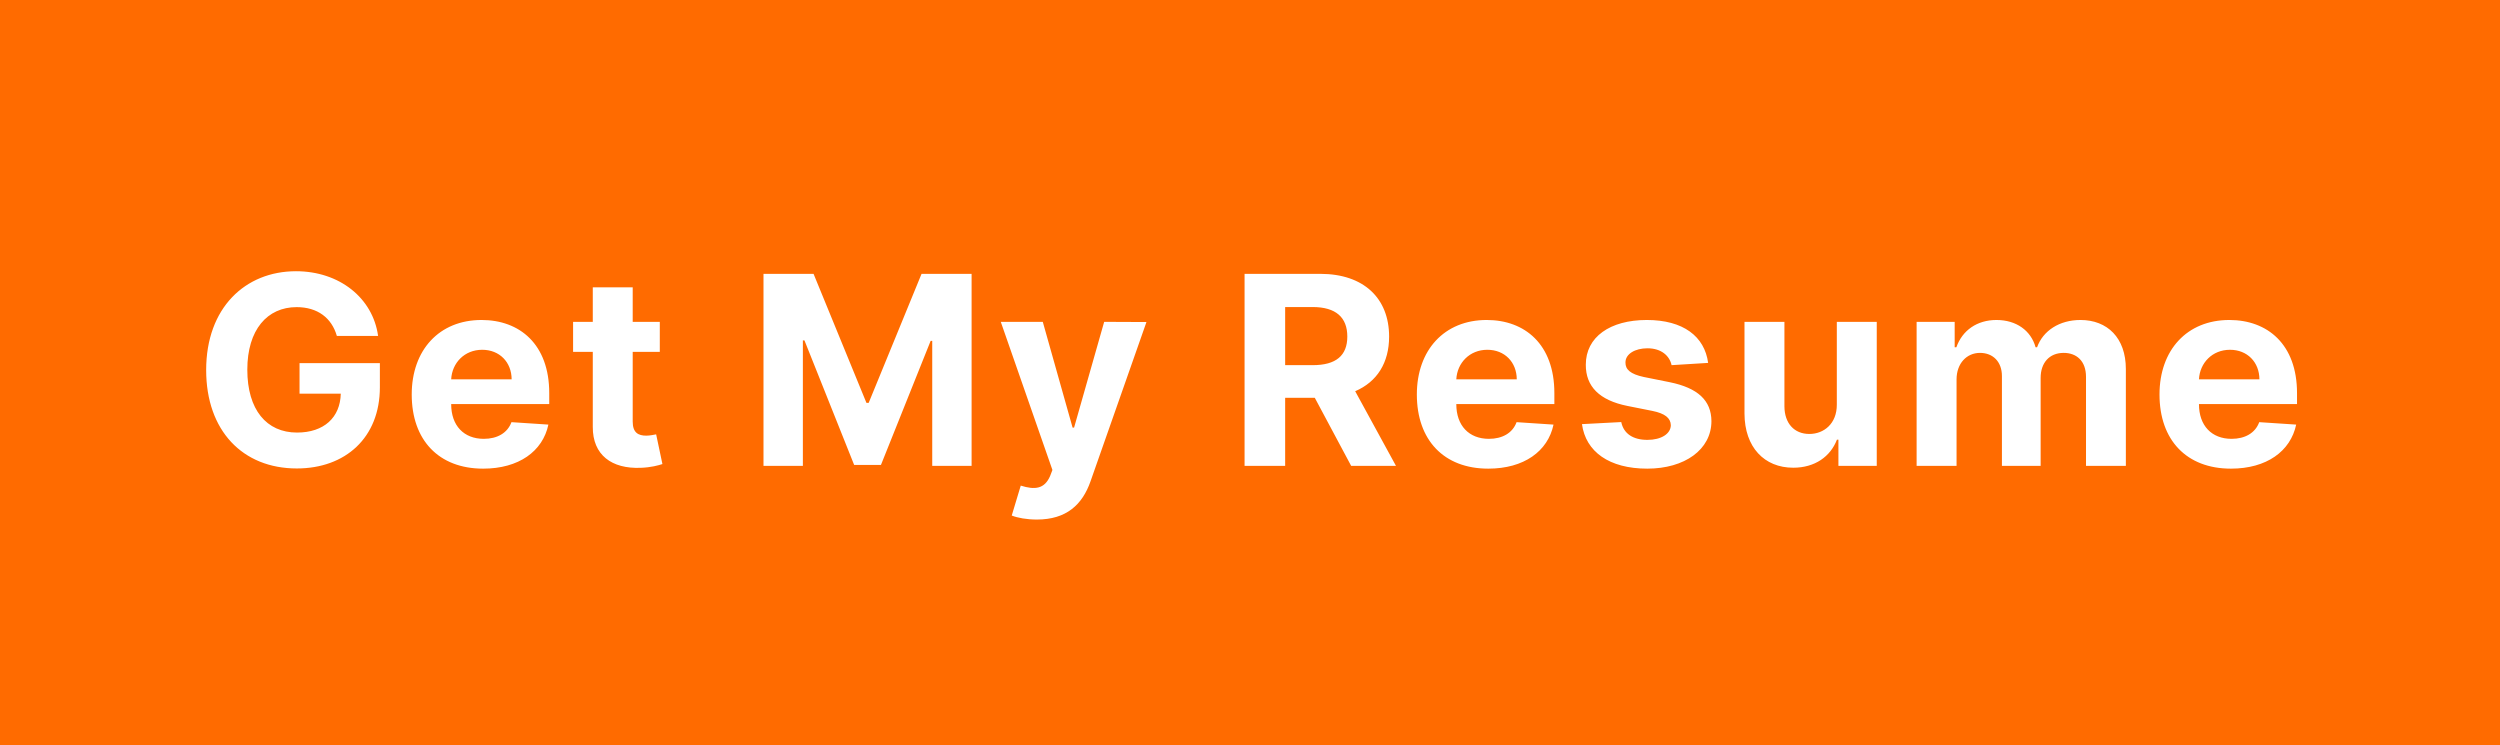 <svg width="161" height="48" viewBox="0 0 161 48" fill="none" xmlns="http://www.w3.org/2000/svg">
<rect width="161" height="48" fill="#FF6B00"/>
<path d="M21.693 21.633H24.349C24.011 19.188 21.856 17.467 19.061 17.467C15.795 17.467 13.277 19.822 13.277 23.83C13.277 27.742 15.632 30.169 19.115 30.169C22.236 30.169 24.464 28.195 24.464 24.941V23.384H19.29V25.352H21.946C21.91 26.885 20.866 27.857 19.127 27.857C17.165 27.857 15.927 26.39 15.927 23.806C15.927 21.234 17.213 19.779 19.103 19.779C20.449 19.779 21.361 20.474 21.693 21.633ZM31.115 30.181C33.409 30.181 34.954 29.064 35.316 27.344L32.938 27.187C32.678 27.893 32.014 28.261 31.157 28.261C29.871 28.261 29.056 27.41 29.056 26.028V26.022H35.371V25.315C35.371 22.164 33.463 20.607 31.012 20.607C28.283 20.607 26.515 22.544 26.515 25.406C26.515 28.346 28.259 30.181 31.115 30.181ZM29.056 24.428C29.11 23.371 29.913 22.526 31.054 22.526C32.171 22.526 32.944 23.323 32.95 24.428H29.056ZM42.491 20.727H40.746V18.506H38.175V20.727H36.907V22.659H38.175V27.489C38.163 29.306 39.4 30.205 41.266 30.127C41.93 30.103 42.401 29.97 42.66 29.885L42.256 27.972C42.129 27.996 41.857 28.056 41.616 28.056C41.103 28.056 40.746 27.863 40.746 27.151V22.659H42.491V20.727ZM49.169 17.636V30H51.705V21.923H51.807L55.007 29.94H56.734L59.933 21.953H60.036V30H62.571V17.636H59.348L55.943 25.943H55.798L52.393 17.636H49.169ZM66.774 33.459C68.688 33.459 69.708 32.487 70.228 31.002L73.832 20.739L71.109 20.727L69.171 27.537H69.075L67.155 20.727H64.45L67.776 30.266L67.626 30.658C67.263 31.497 66.642 31.558 65.736 31.274L65.156 33.2C65.525 33.35 66.122 33.459 66.774 33.459ZM80.15 30H82.764V25.617H84.672L87.014 30H89.9L87.274 25.195C88.681 24.591 89.459 23.365 89.459 21.675C89.459 19.218 87.835 17.636 85.028 17.636H80.15V30ZM82.764 23.516V19.773H84.527C86.037 19.773 86.767 20.444 86.767 21.675C86.767 22.901 86.037 23.516 84.539 23.516H82.764ZM95.845 30.181C98.139 30.181 99.684 29.064 100.047 27.344L97.668 27.187C97.409 27.893 96.744 28.261 95.887 28.261C94.601 28.261 93.786 27.41 93.786 26.028V26.022H100.101V25.315C100.101 22.164 98.193 20.607 95.742 20.607C93.014 20.607 91.245 22.544 91.245 25.406C91.245 28.346 92.989 30.181 95.845 30.181ZM93.786 24.428C93.841 23.371 94.644 22.526 95.784 22.526C96.901 22.526 97.674 23.323 97.68 24.428H93.786ZM110.004 23.371C109.775 21.663 108.399 20.607 106.056 20.607C103.684 20.607 102.12 21.705 102.126 23.492C102.12 24.881 102.996 25.78 104.807 26.142L106.412 26.462C107.221 26.625 107.59 26.921 107.602 27.386C107.59 27.935 106.992 28.328 106.092 28.328C105.175 28.328 104.565 27.935 104.408 27.181L101.879 27.314C102.12 29.088 103.629 30.181 106.086 30.181C108.489 30.181 110.21 28.956 110.216 27.126C110.21 25.786 109.334 24.983 107.535 24.615L105.857 24.277C104.994 24.09 104.674 23.794 104.68 23.347C104.674 22.792 105.302 22.43 106.098 22.43C106.992 22.43 107.523 22.919 107.65 23.516L110.004 23.371ZM118.291 26.052C118.298 27.296 117.446 27.947 116.523 27.947C115.551 27.947 114.923 27.265 114.917 26.173V20.727H112.345V26.631C112.351 28.799 113.619 30.121 115.484 30.121C116.879 30.121 117.881 29.402 118.298 28.316H118.394V30H120.863V20.727H118.291V26.052ZM123.43 30H126.002V24.434C126.002 23.408 126.654 22.726 127.511 22.726C128.356 22.726 128.924 23.305 128.924 24.217V30H131.417V24.337C131.417 23.378 131.967 22.726 132.902 22.726C133.723 22.726 134.339 23.239 134.339 24.271V30H136.905V23.764C136.905 21.754 135.709 20.607 133.983 20.607C132.625 20.607 131.568 21.301 131.188 22.363H131.091C130.795 21.289 129.848 20.607 128.574 20.607C127.324 20.607 126.376 21.271 125.99 22.363H125.881V20.727H123.43V30ZM143.672 30.181C145.966 30.181 147.511 29.064 147.874 27.344L145.495 27.187C145.236 27.893 144.572 28.261 143.714 28.261C142.428 28.261 141.613 27.41 141.613 26.028V26.022H147.928V25.315C147.928 22.164 146.02 20.607 143.569 20.607C140.841 20.607 139.072 22.544 139.072 25.406C139.072 28.346 140.817 30.181 143.672 30.181ZM141.613 24.428C141.668 23.371 142.471 22.526 143.612 22.526C144.728 22.526 145.501 23.323 145.507 24.428H141.613Z" fill="white"/>
</svg>
